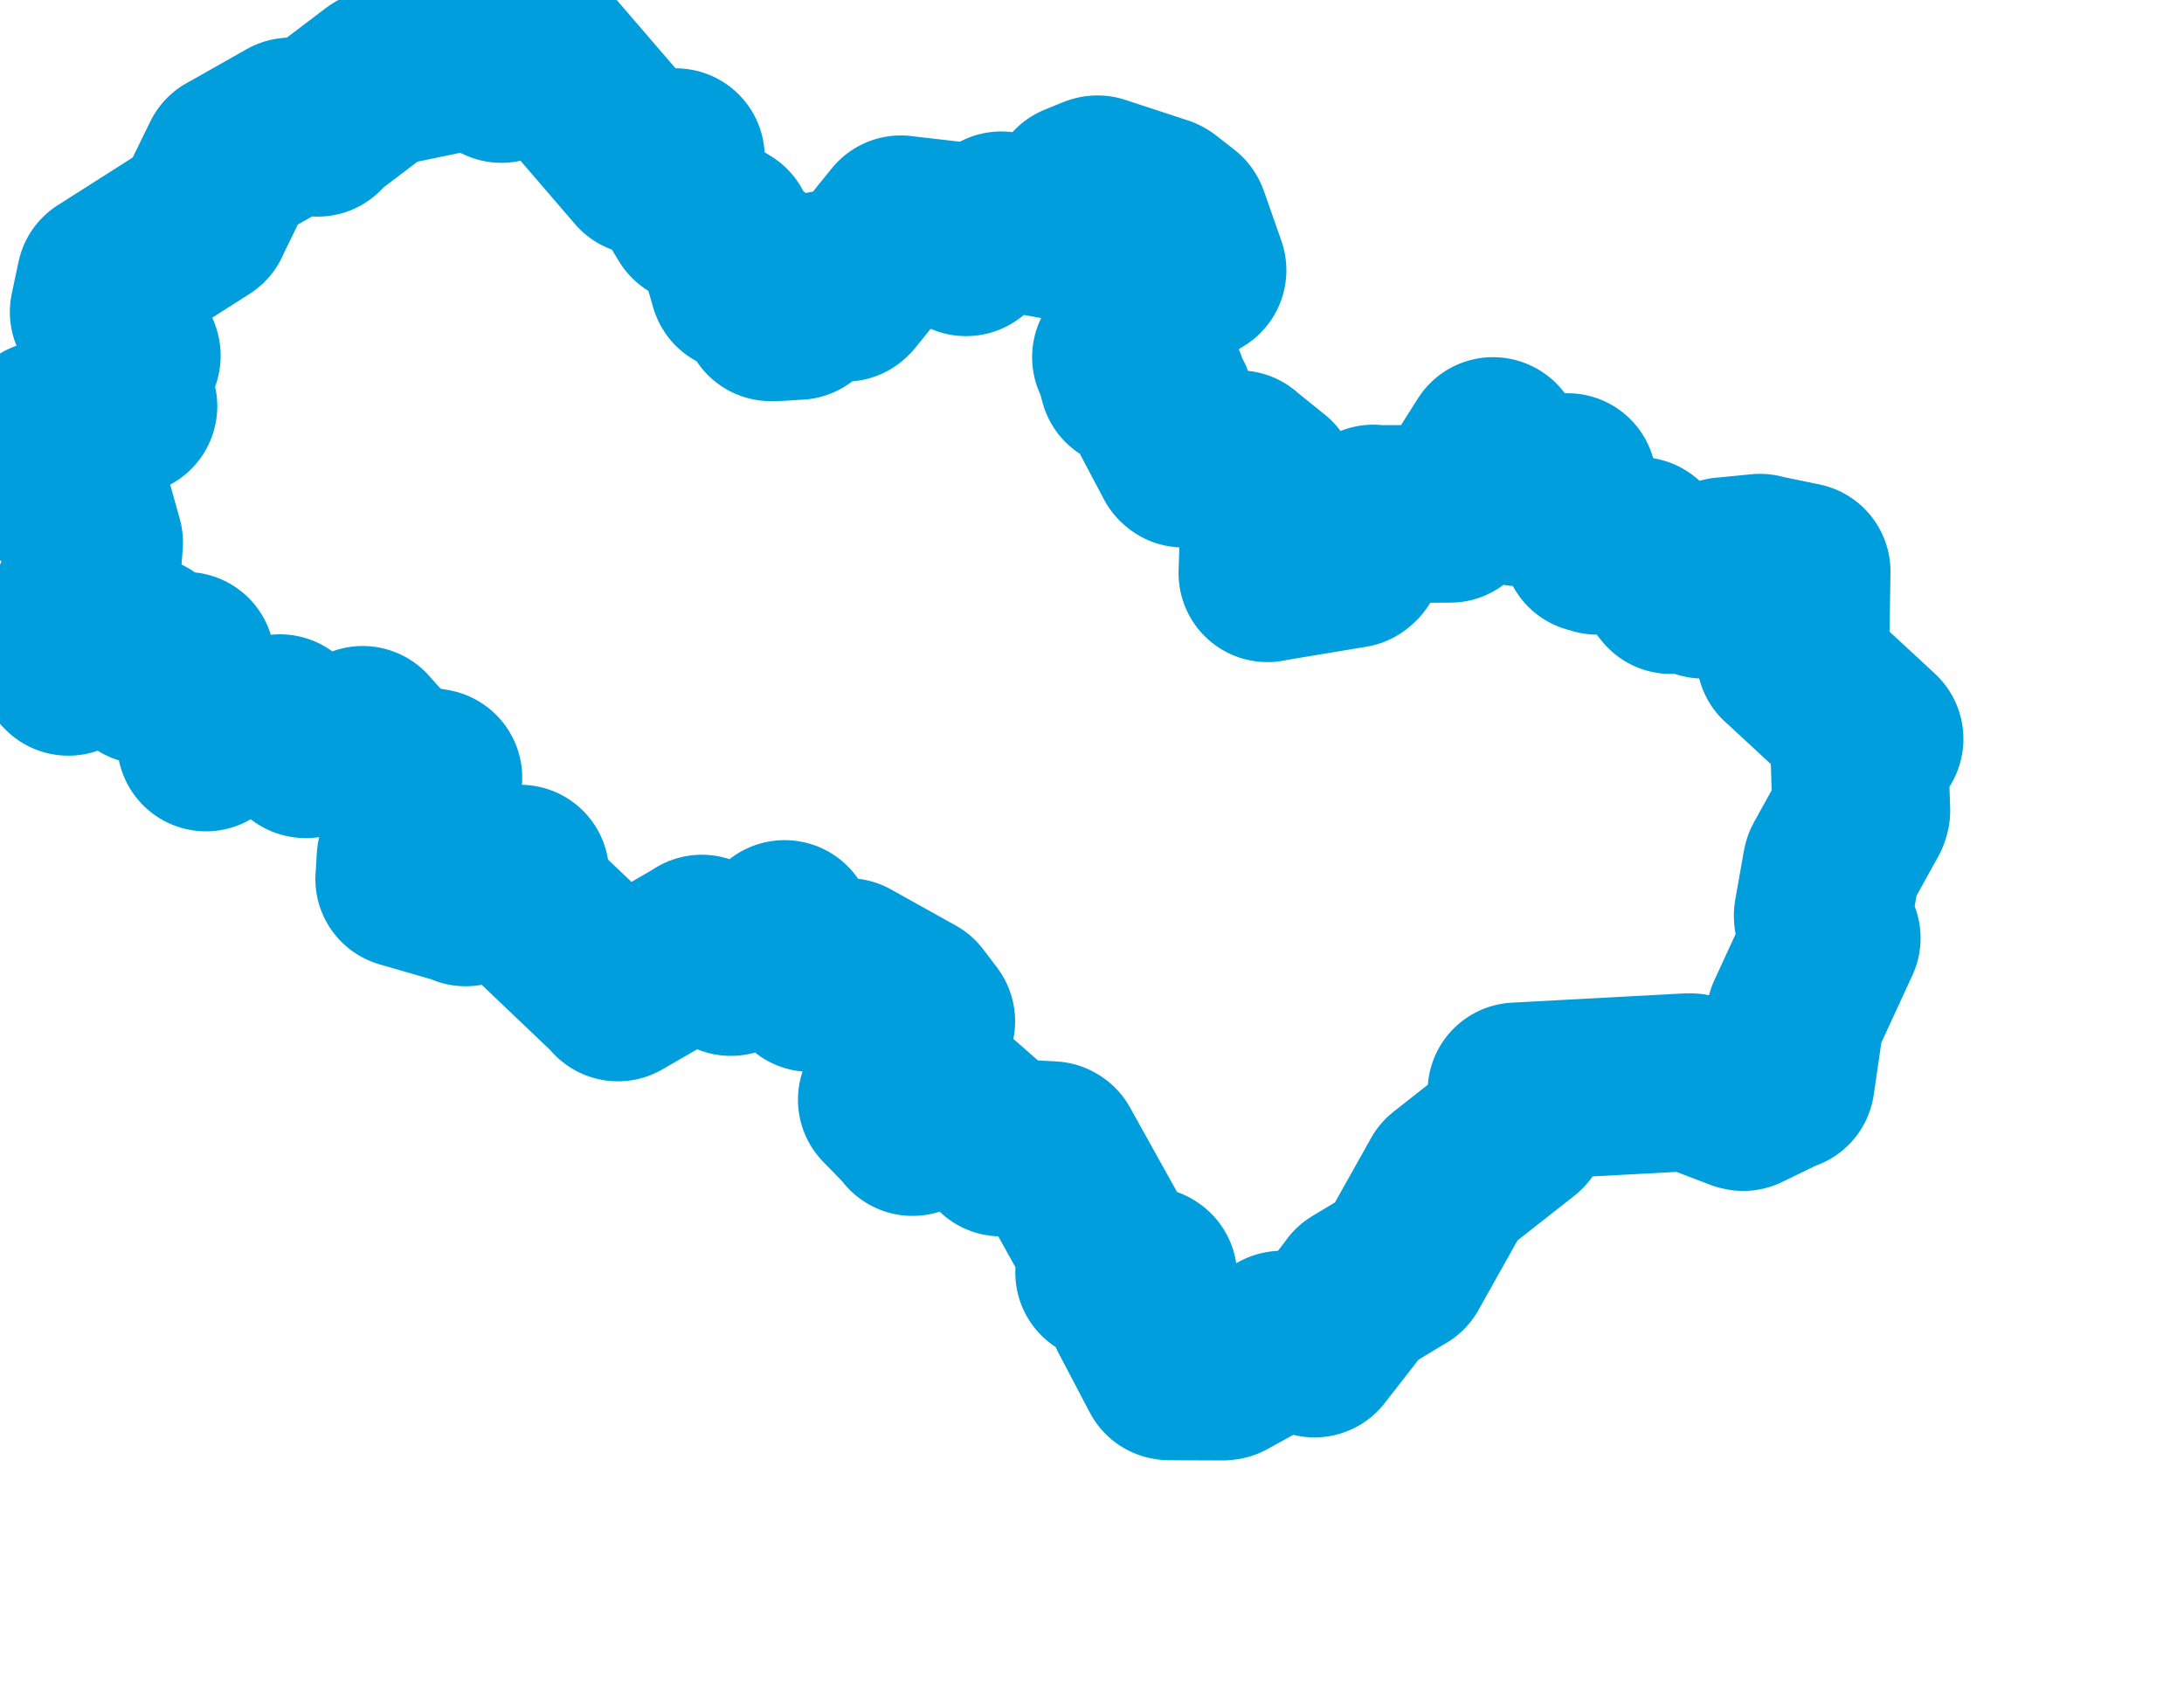 <svg viewBox="0 0 61.416 47.271" width="61.416" height="47.271" xmlns="http://www.w3.org/2000/svg">
  <title>Zlínský kraj</title>
  <desc>Geojson of Zlínský kraj</desc>
  <!-- Generated from maps/2-geojsons/world/europe/czechia/zlinsky-kraj/okres-uherske-hradiste/okres-uherske-hradiste.geojson -->
  <polygon points="1.297,12.077 1.577,13.792 1.582,13.82 2.335,14.203 2.355,14.221 2.641,15.237 2.645,15.25 2.57,16.218 2.566,16.256 1.804,17.979 1.786,18.044 1.91,18.736 1.922,18.748 2.513,17.918 2.52,17.915 4.012,18.121 4.031,18.131 4.076,18.967 4.073,18.989 5.182,18.581 5.226,18.582 5.421,19.404 5.421,19.445 5.786,19.577 5.816,19.651 5.786,20.842 5.793,20.875 6.517,20.449 6.525,20.397 7.862,20.387 7.872,20.335 8.588,21.064 8.601,21.066 10.08,20.726 10.199,20.664 11.067,21.641 11.135,21.686 12.183,21.866 12.186,21.869 11.751,22.664 11.748,22.677 11.911,23.613 11.91,23.615 11.44,24.094 11.405,24.13 11.371,24.704 11.368,24.714 13.059,25.202 13.095,25.231 13.423,24.69 13.493,24.647 14.569,24.58 14.63,24.566 14.766,25.363 14.754,25.389 17.356,27.866 17.376,27.904 19.722,26.549 19.736,26.533 20.558,27.182 20.552,27.189 21.671,26.869 21.686,26.872 22.06,26.123 22.069,26.123 22.769,27.523 22.788,27.638 23.708,27.192 23.836,27.191 25.651,28.202 25.66,28.207 26.035,28.7 26.046,28.716 25.013,30.838 24.939,30.922 25.599,31.598 25.662,31.688 26.754,31.025 26.775,31.026 28.143,32.226 28.153,32.264 29.573,32.342 29.592,32.354 31.241,35.317 31.263,35.353 31.06,35.764 31.051,35.781 31.518,36.111 31.586,36.139 32.273,35.876 32.291,35.889 32.042,36.512 31.979,36.879 32.859,38.554 32.882,38.558 34.375,38.564 34.429,38.558 36.04,37.67 36.051,37.668 36.941,37.906 36.966,37.916 38.187,36.349 38.19,36.336 39.379,35.62 39.396,35.612 40.734,33.225 40.735,33.222 42.721,31.661 42.743,31.638 42.692,30.796 42.645,30.689 47.49,30.429 47.551,30.431 48.978,30.976 49.022,30.986 50.173,30.428 50.217,30.423 50.479,28.626 50.48,28.605 51.499,26.396 51.508,26.376 51.259,25.772 51.258,25.737 51.497,24.383 51.51,24.33 52.319,22.87 52.341,22.799 52.292,21.3 52.298,21.19 52.704,20.785 52.713,20.776 50.22,18.469 50.205,18.458 50.622,18.065 50.63,18.052 50.662,16.075 50.662,16.07 49.503,15.831 49.493,15.823 48.496,15.921 48.493,15.919 47.915,16.578 47.906,16.581 47.186,16.372 46.986,16.45 46.146,15.397 46.089,15.351 44.927,15.346 44.745,15.294 44.077,13.564 44.081,13.556 43.846,13.939 43.822,13.946 42.756,13.3 42.672,13.281 42.805,13.97 42.71,13.982 41.888,13.095 41.883,13.097 41.995,12.546 41.984,12.542 40.822,14.378 40.778,14.445 38.64,14.456 38.62,14.441 38.07,15.672 38.02,15.717 35.692,16.104 35.642,16.117 35.715,13.739 35.687,13.605 34.855,12.934 34.836,12.914 33.279,12.894 33.254,12.872 32.613,11.661 32.607,11.643 32.743,11.311 32.751,11.296 32.288,11.03 32.285,11.026 32.561,10.867 32.559,10.856 31.816,10.673 31.729,10.663 31.573,10.064 31.524,10.042 32.435,9.018 32.482,9.013 32.371,8.202 32.374,8.193 33.65,7.592 33.674,7.598 33.183,6.198 33.173,6.18 32.66,5.779 32.632,5.763 30.863,5.183 30.835,5.189 30.319,5.4 30.292,5.429 29.932,6.475 29.92,6.516 28.166,6.207 28.158,6.196 27.169,6.951 27.167,6.951 26.794,6.494 26.777,6.476 25.347,6.311 25.332,6.308 23.796,8.207 23.772,8.229 23.258,7.856 22.452,8.734 22.442,8.741 21.78,8.781 21.675,8.779 21.97,8.055 21.997,8.017 21.201,7.455 21.149,7.438 20.782,7.949 20.771,7.954 20.365,6.564 20.37,6.52 19.57,6.026 19.543,6.05 19.026,5.189 18.976,5.157 19.001,4.443 19.005,4.421 18.107,4.641 18.065,4.67 15.168,1.305 15.154,1.297 14.106,2.076 14.099,2.078 13.574,1.639 13.559,1.616 10.711,2.206 10.679,2.214 9.045,3.452 8.932,3.591 8.268,3.547 8.168,3.558 6.476,4.516 6.472,4.515 5.679,6.139 5.675,6.155 2.972,7.876 2.967,7.878 2.777,8.771 2.777,8.772 3.694,9.967 3.705,10.002 3.535,10.344 3.368,10.474 3.549,11.374 3.61,11.42 1.297,12.077" stroke="#009edd" fill="none" stroke-width="5px" vector-effect="non-scaling-stroke" stroke-linejoin="round"></polygon>
</svg>
